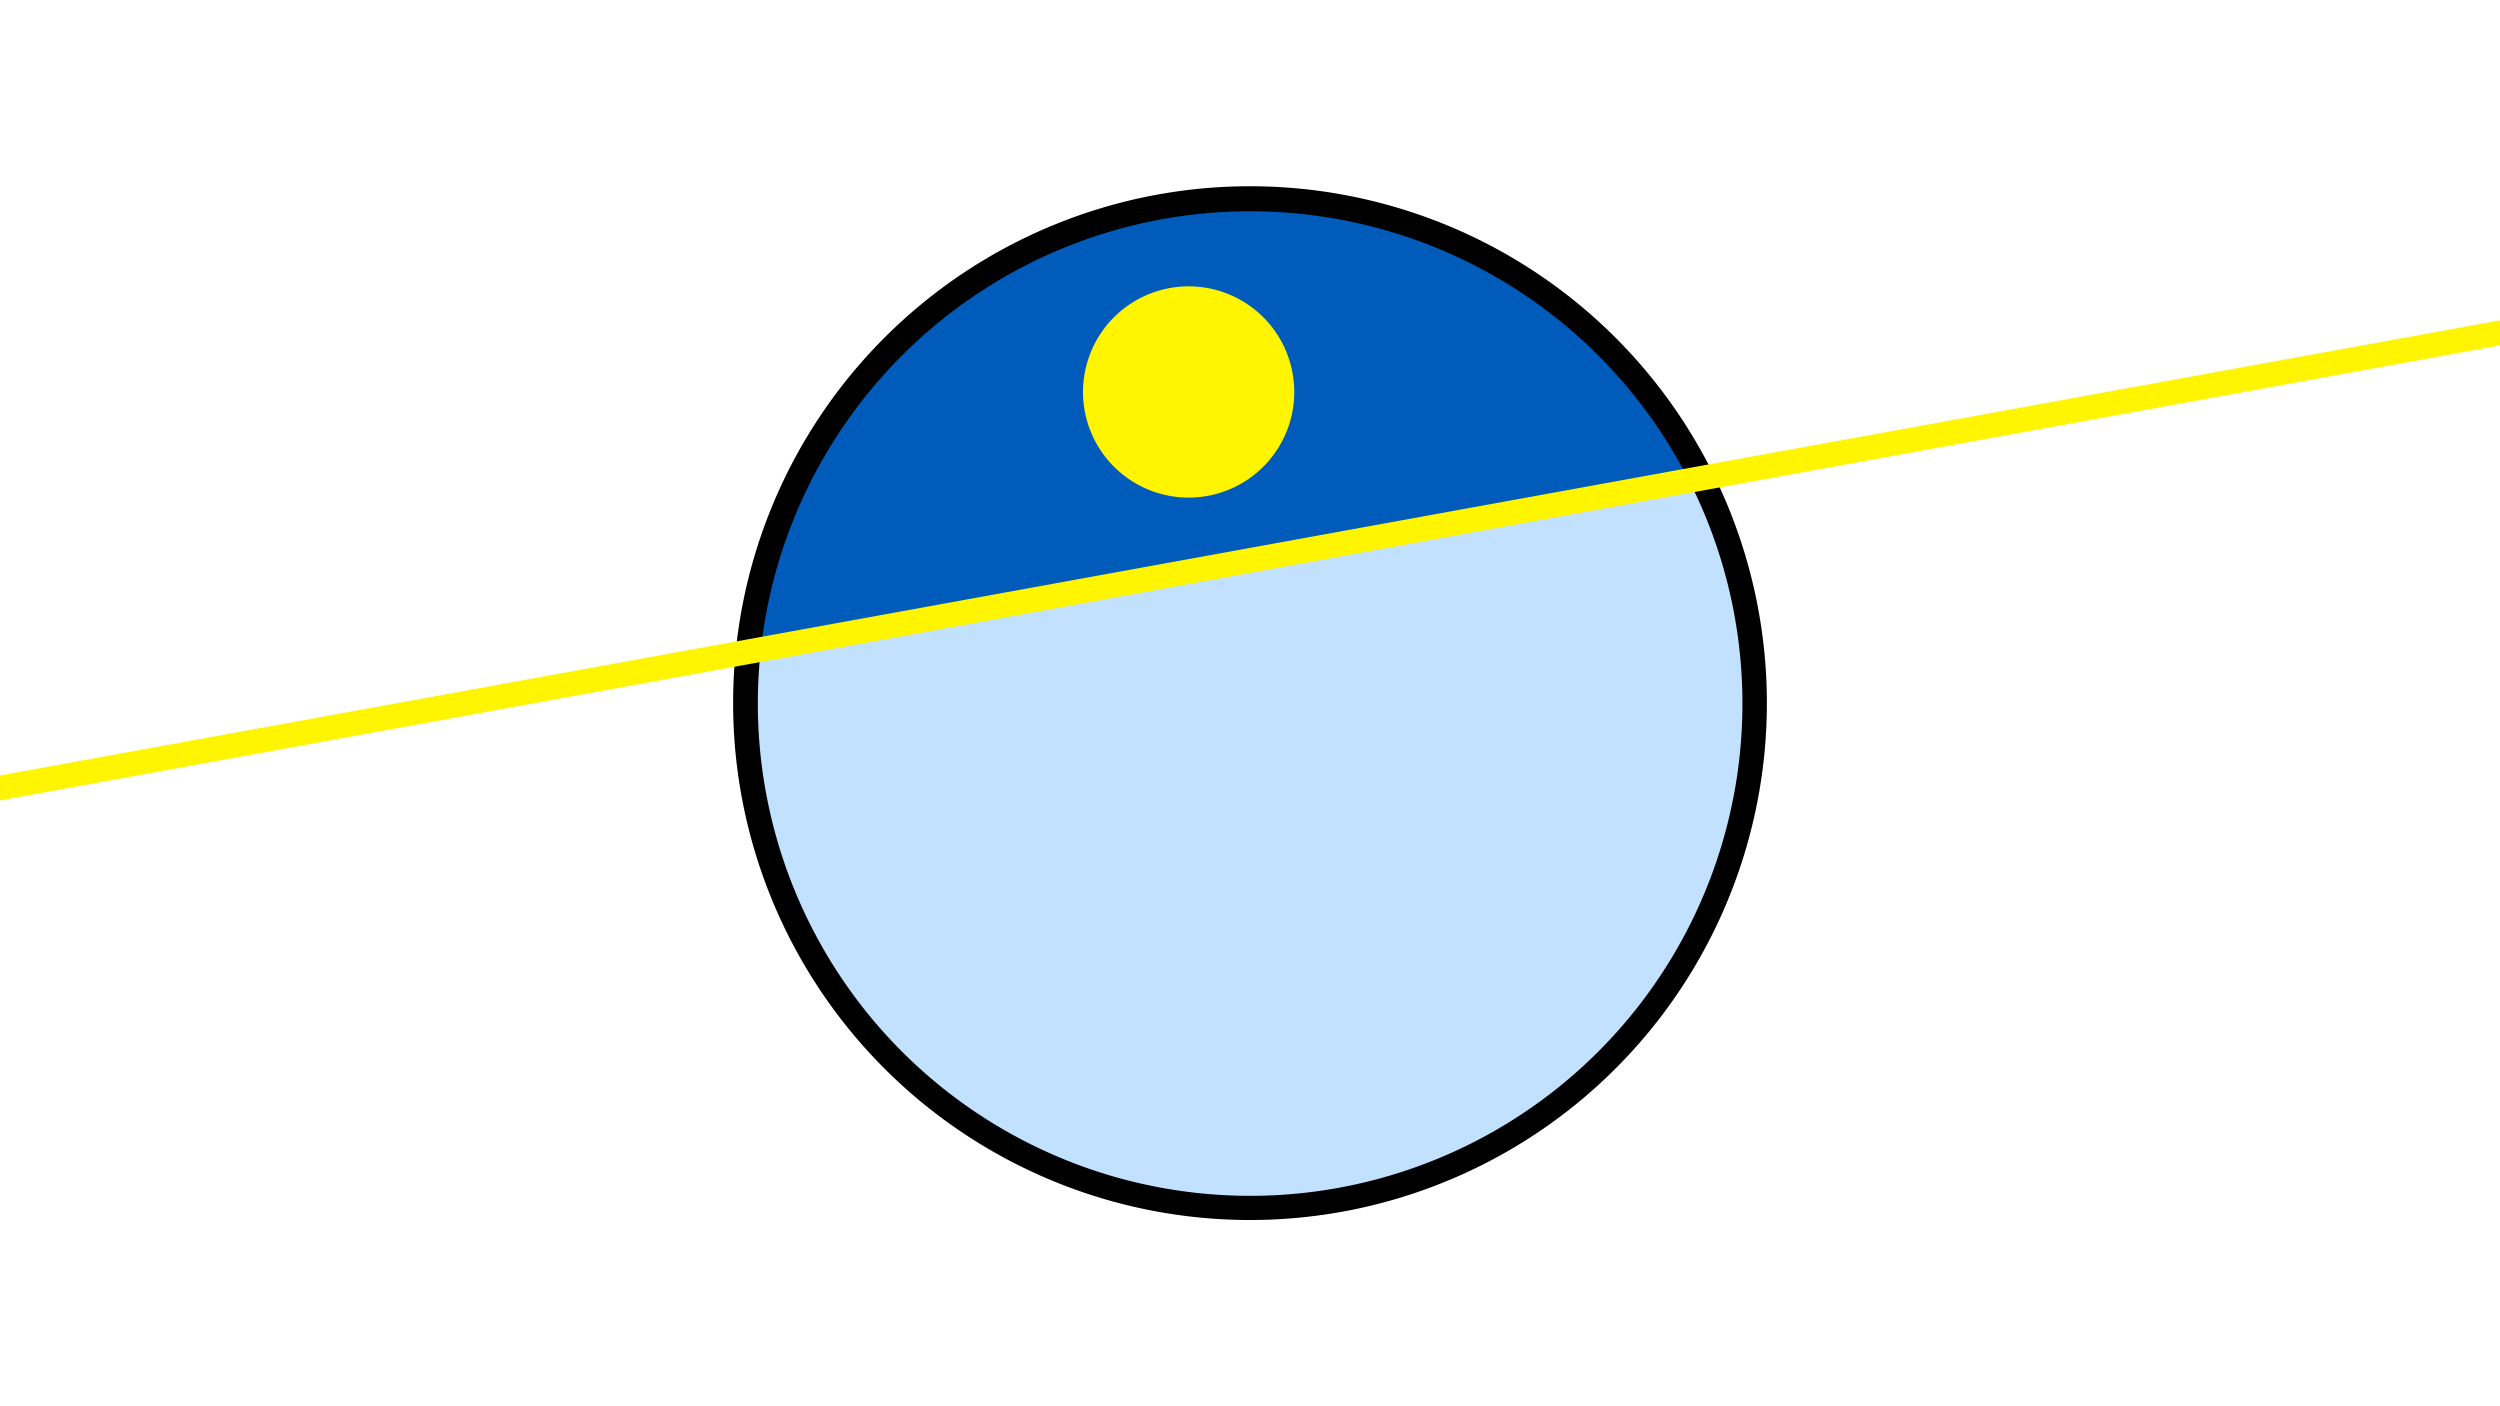 <svg width="1200" height="675" viewBox="-500 -500 1200 675" xmlns="http://www.w3.org/2000/svg"><path d="M-500-500h1200v675h-1200z" fill="#fff"/><path d="M100 85.6a248.1 248.1 0 1 1 0-496.2 248.1 248.1 0 0 1 0 496.2" fill="undefined"/><path d="M310.7-269.4a236.3 236.3 0 0 0-445.5 81.1z"  fill="#005bbb" /><path d="M310.7-269.4a236.3 236.3 0 1 1-445.5 81.1z"  fill="#c2e1ff" /><path d="M72.8-261.2a50.7 50.7 0 1 1 0-101.3 50.7 50.7 0 0 1 0 101.3" fill="#fff500"/><path d="M-510,-119.975L710,-342.05" stroke-width="11.812" stroke="#fff500" /></svg>